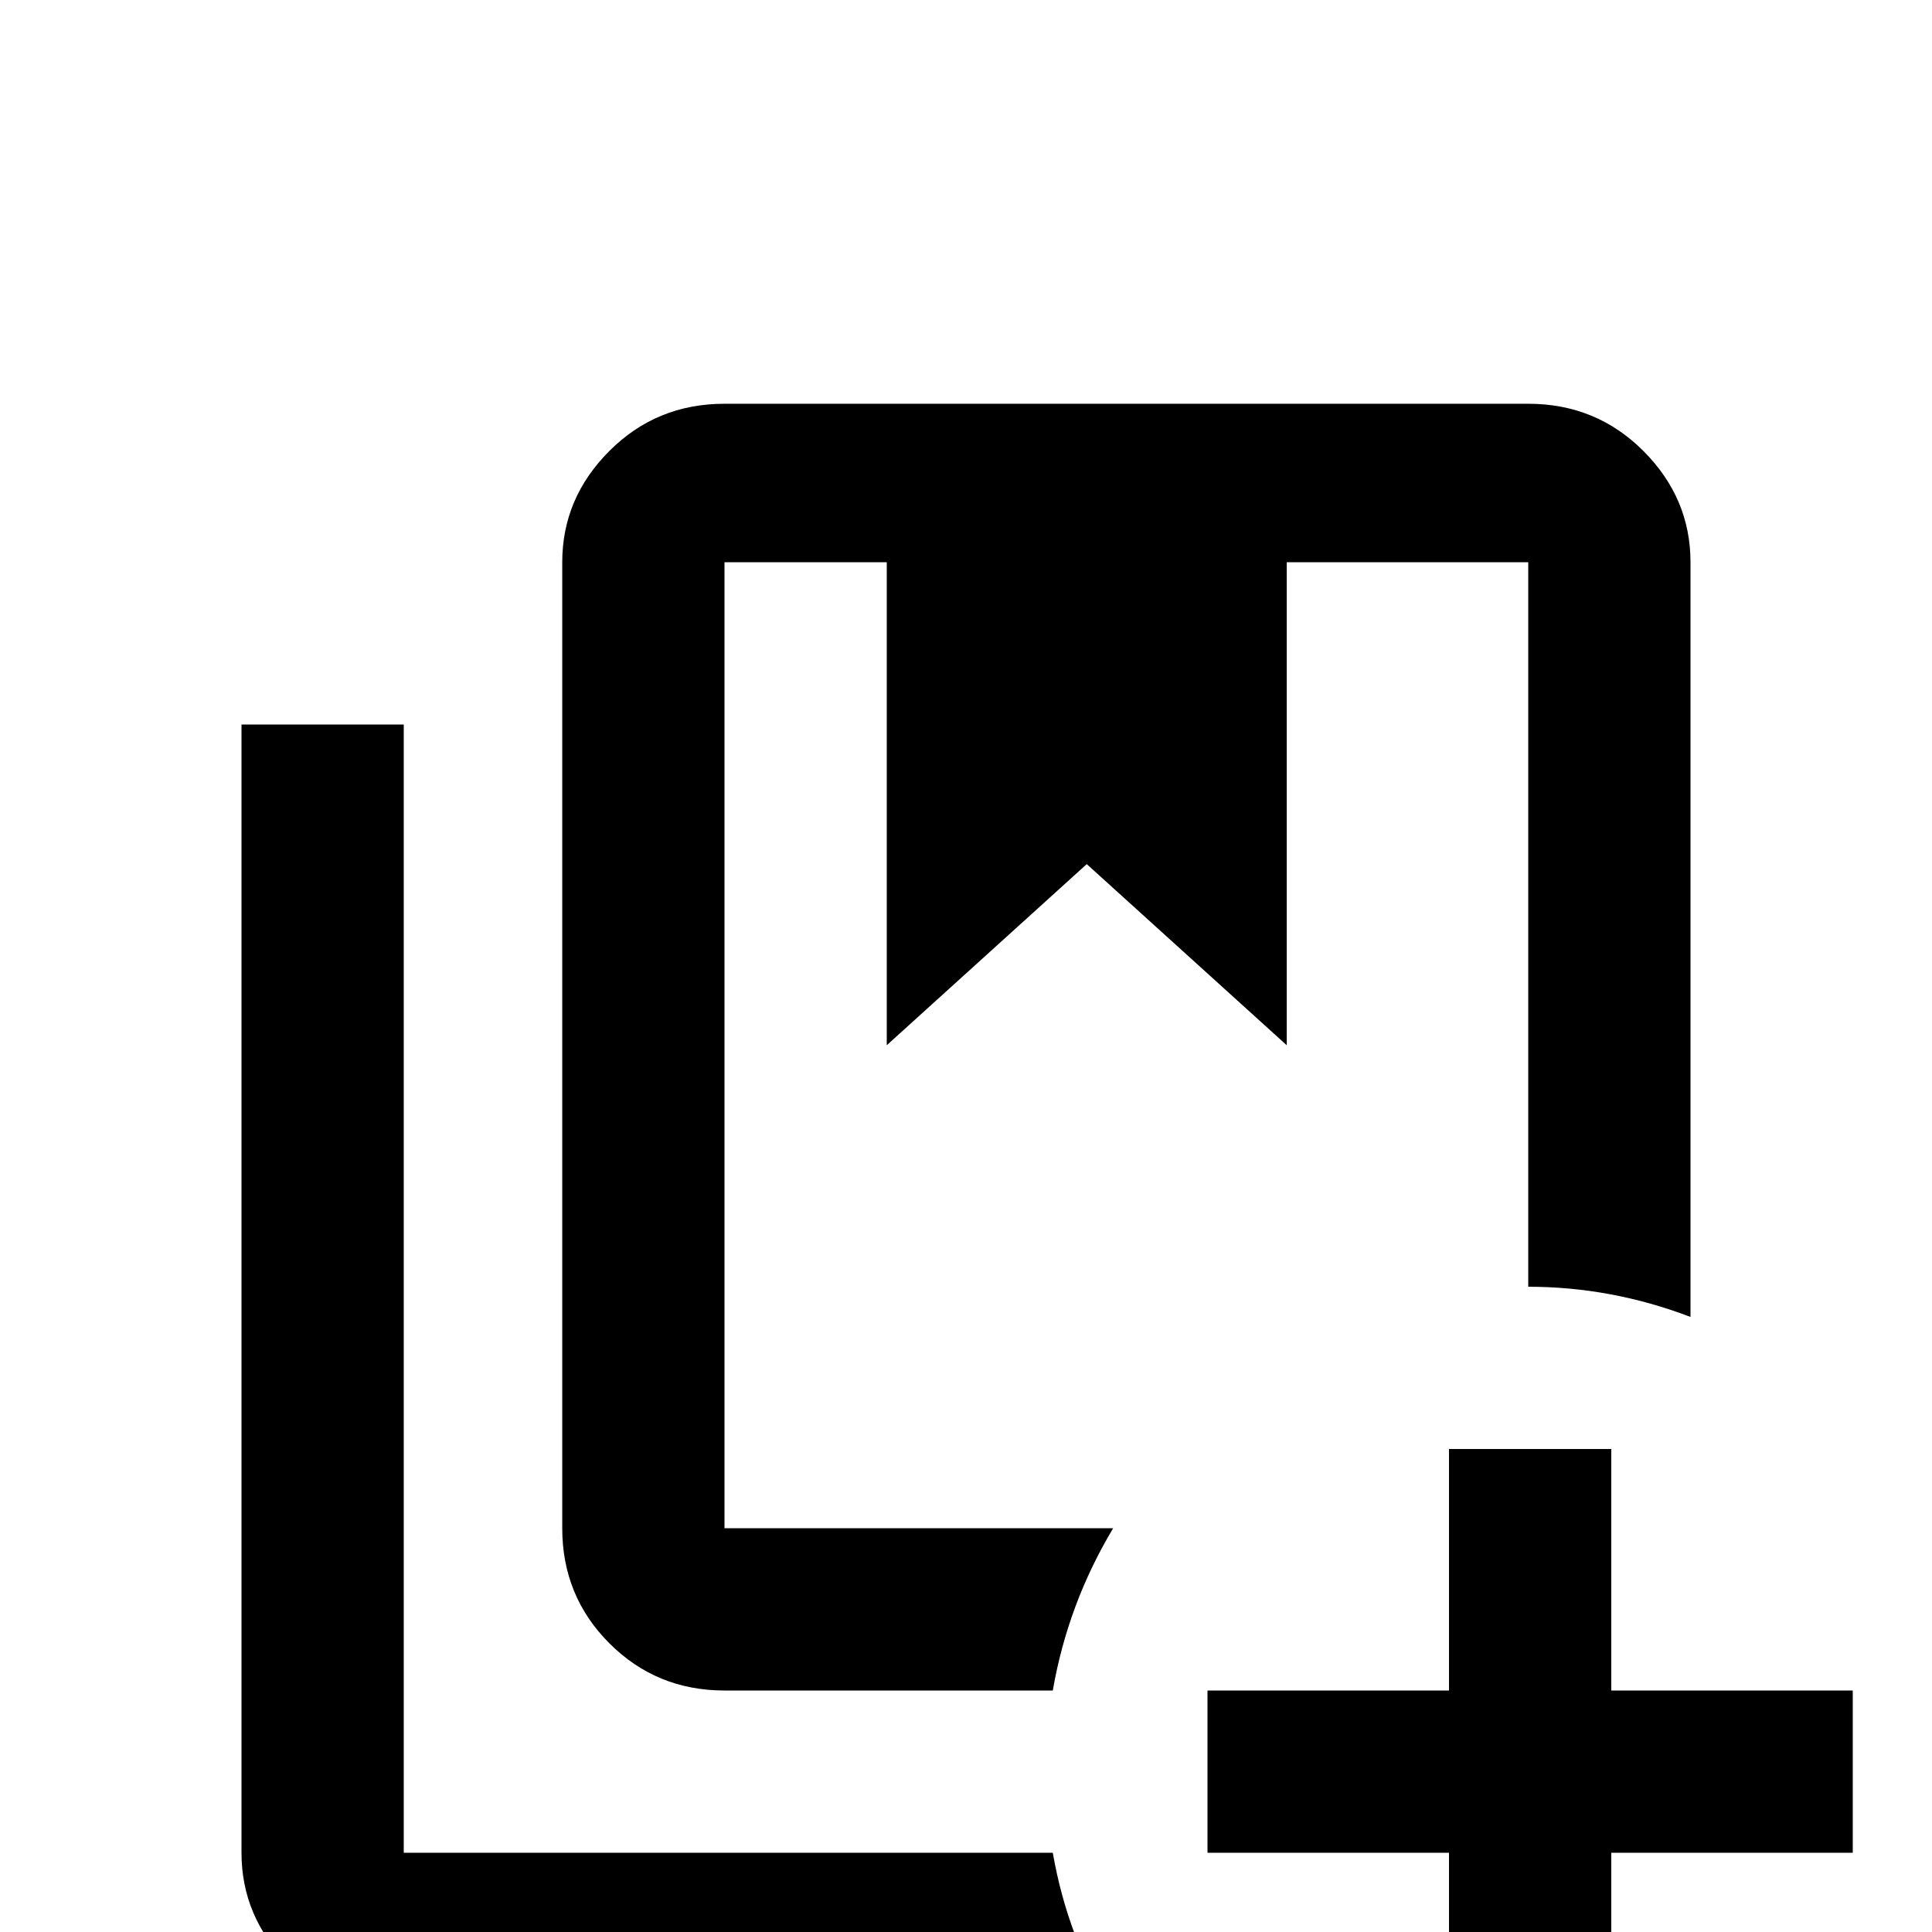 <svg xmlns="http://www.w3.org/2000/svg" viewBox="0 -512 512 512">
	<path fill="#000000" d="M279 -21H107V-320H64V-21Q64 -4 76.5 8.5Q89 21 107 21H295Q283 2 279 -21ZM405 -405H192Q174 -405 161.5 -392.5Q149 -380 149 -363V-107Q149 -89 161.5 -76.5Q174 -64 192 -64H279Q283 -87 295 -107H192V-363H235V-235L288 -283L341 -235V-363H405V-171Q427 -171 448 -163V-363Q448 -380 435.5 -392.5Q423 -405 405 -405ZM427 -128V-64H491V-21H427V43H384V-21H320V-64H384V-128Z"/>
</svg>